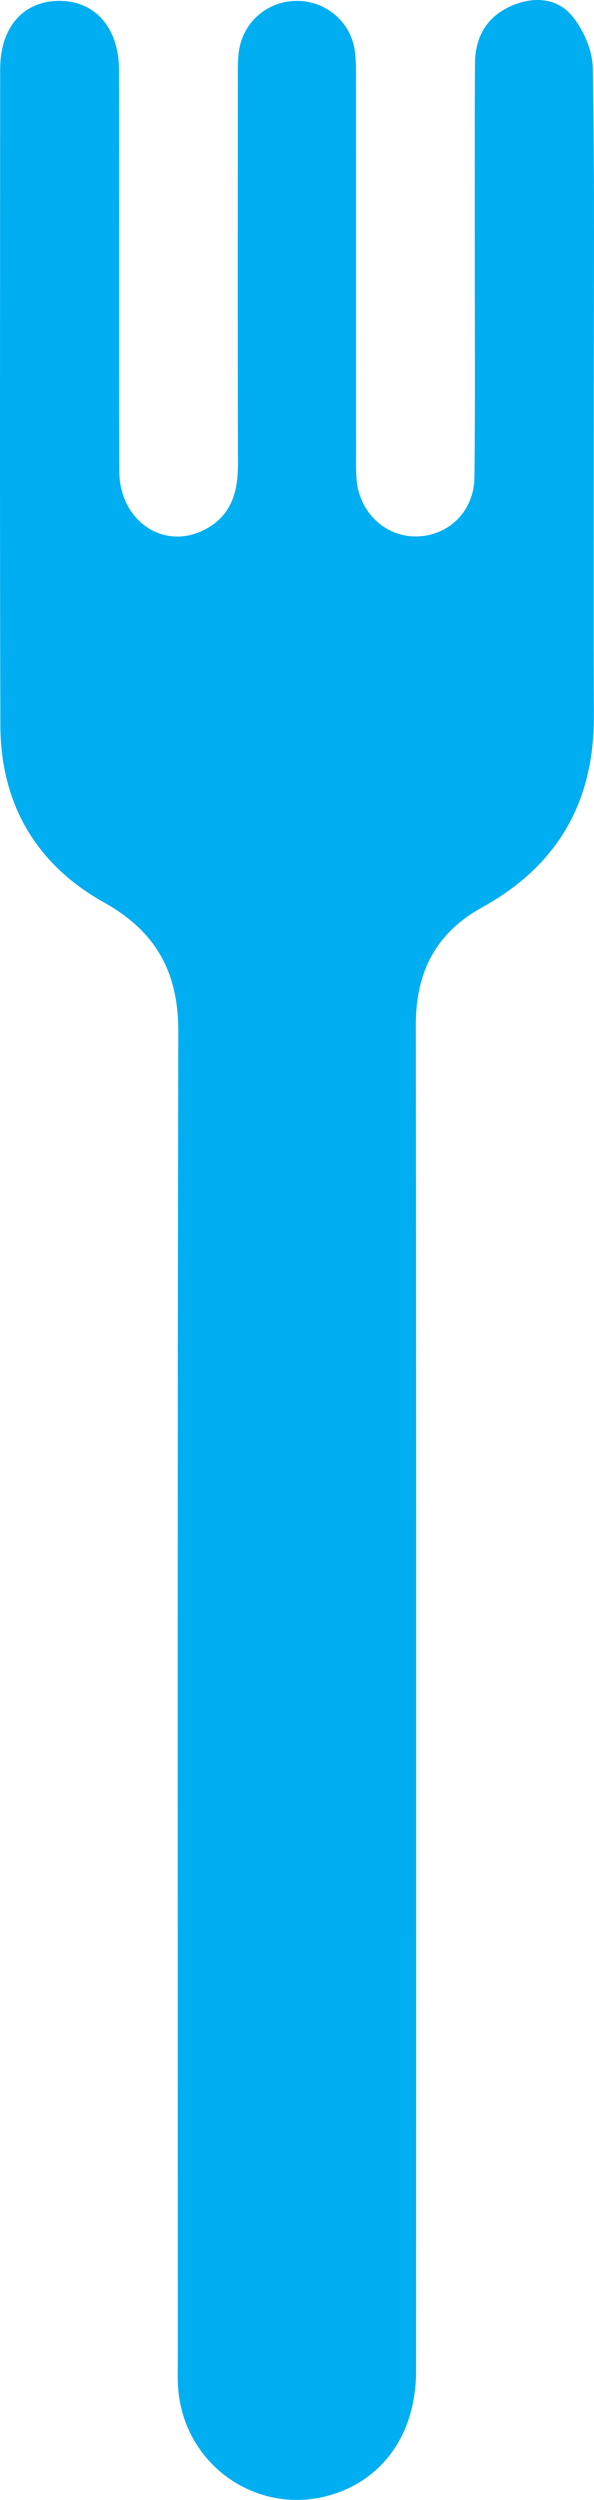 <svg version="1.1" id="图层_1" x="0px" y="0px" width="33.493px" height="140.8px" viewBox="0 0 33.493 140.8" enable-background="new 0 0 33.493 140.8" xml:space="preserve" xmlns="http://www.w3.org/2000/svg" xmlns:xlink="http://www.w3.org/1999/xlink" xmlns:xml="http://www.w3.org/XML/1998/namespace">
  <path fill="#01AEF2" d="M33.48,22.606c0,5.913-0.016,11.826,0.005,17.739c0.018,4.843-2.067,8.427-6.307,10.764
	c-2.608,1.437-3.735,3.649-3.732,6.624c0.03,25.265,0.019,50.53,0.014,75.795c-0.001,3.404-1.726,5.979-4.601,6.927
	c-4.193,1.383-8.508-1.543-8.817-5.987c-0.037-0.535-0.017-1.075-0.017-1.612c-0.001-24.923-0.024-49.846,0.028-74.768
	c0.007-3.338-1.265-5.628-4.188-7.26c-3.842-2.146-5.83-5.562-5.844-9.981C-0.015,28.531,0.005,16.216,0.01,3.901
	c0.001-2.346,1.277-3.822,3.284-3.851c2.047-0.029,3.412,1.498,3.417,3.904c0.014,7.526-0.009,15.051,0.014,22.577
	c0.009,2.896,2.646,4.569,4.984,3.208c1.402-0.817,1.712-2.136,1.708-3.639C13.4,18.917,13.408,11.733,13.411,4.55
	c0-0.537-0.013-1.079,0.052-1.61c0.207-1.688,1.632-2.912,3.321-2.89c1.636,0.021,3.004,1.205,3.225,2.832
	c0.072,0.53,0.063,1.072,0.063,1.609c0.004,7.086,0.002,14.172,0.005,21.258c0,0.488-0.014,0.982,0.051,1.463
	c0.244,1.782,1.703,3.053,3.405,3.001c1.791-0.055,3.197-1.434,3.218-3.326c0.046-4.056,0.019-8.112,0.02-12.168
	c0.002-3.714-0.014-7.428,0.01-11.142c0.01-1.49,0.654-2.639,2.07-3.253c1.242-0.538,2.551-0.437,3.384,0.549
	c0.66,0.781,1.172,1.958,1.189,2.969C33.533,10.094,33.48,16.35,33.48,22.606z" class="color c1"/>
</svg>